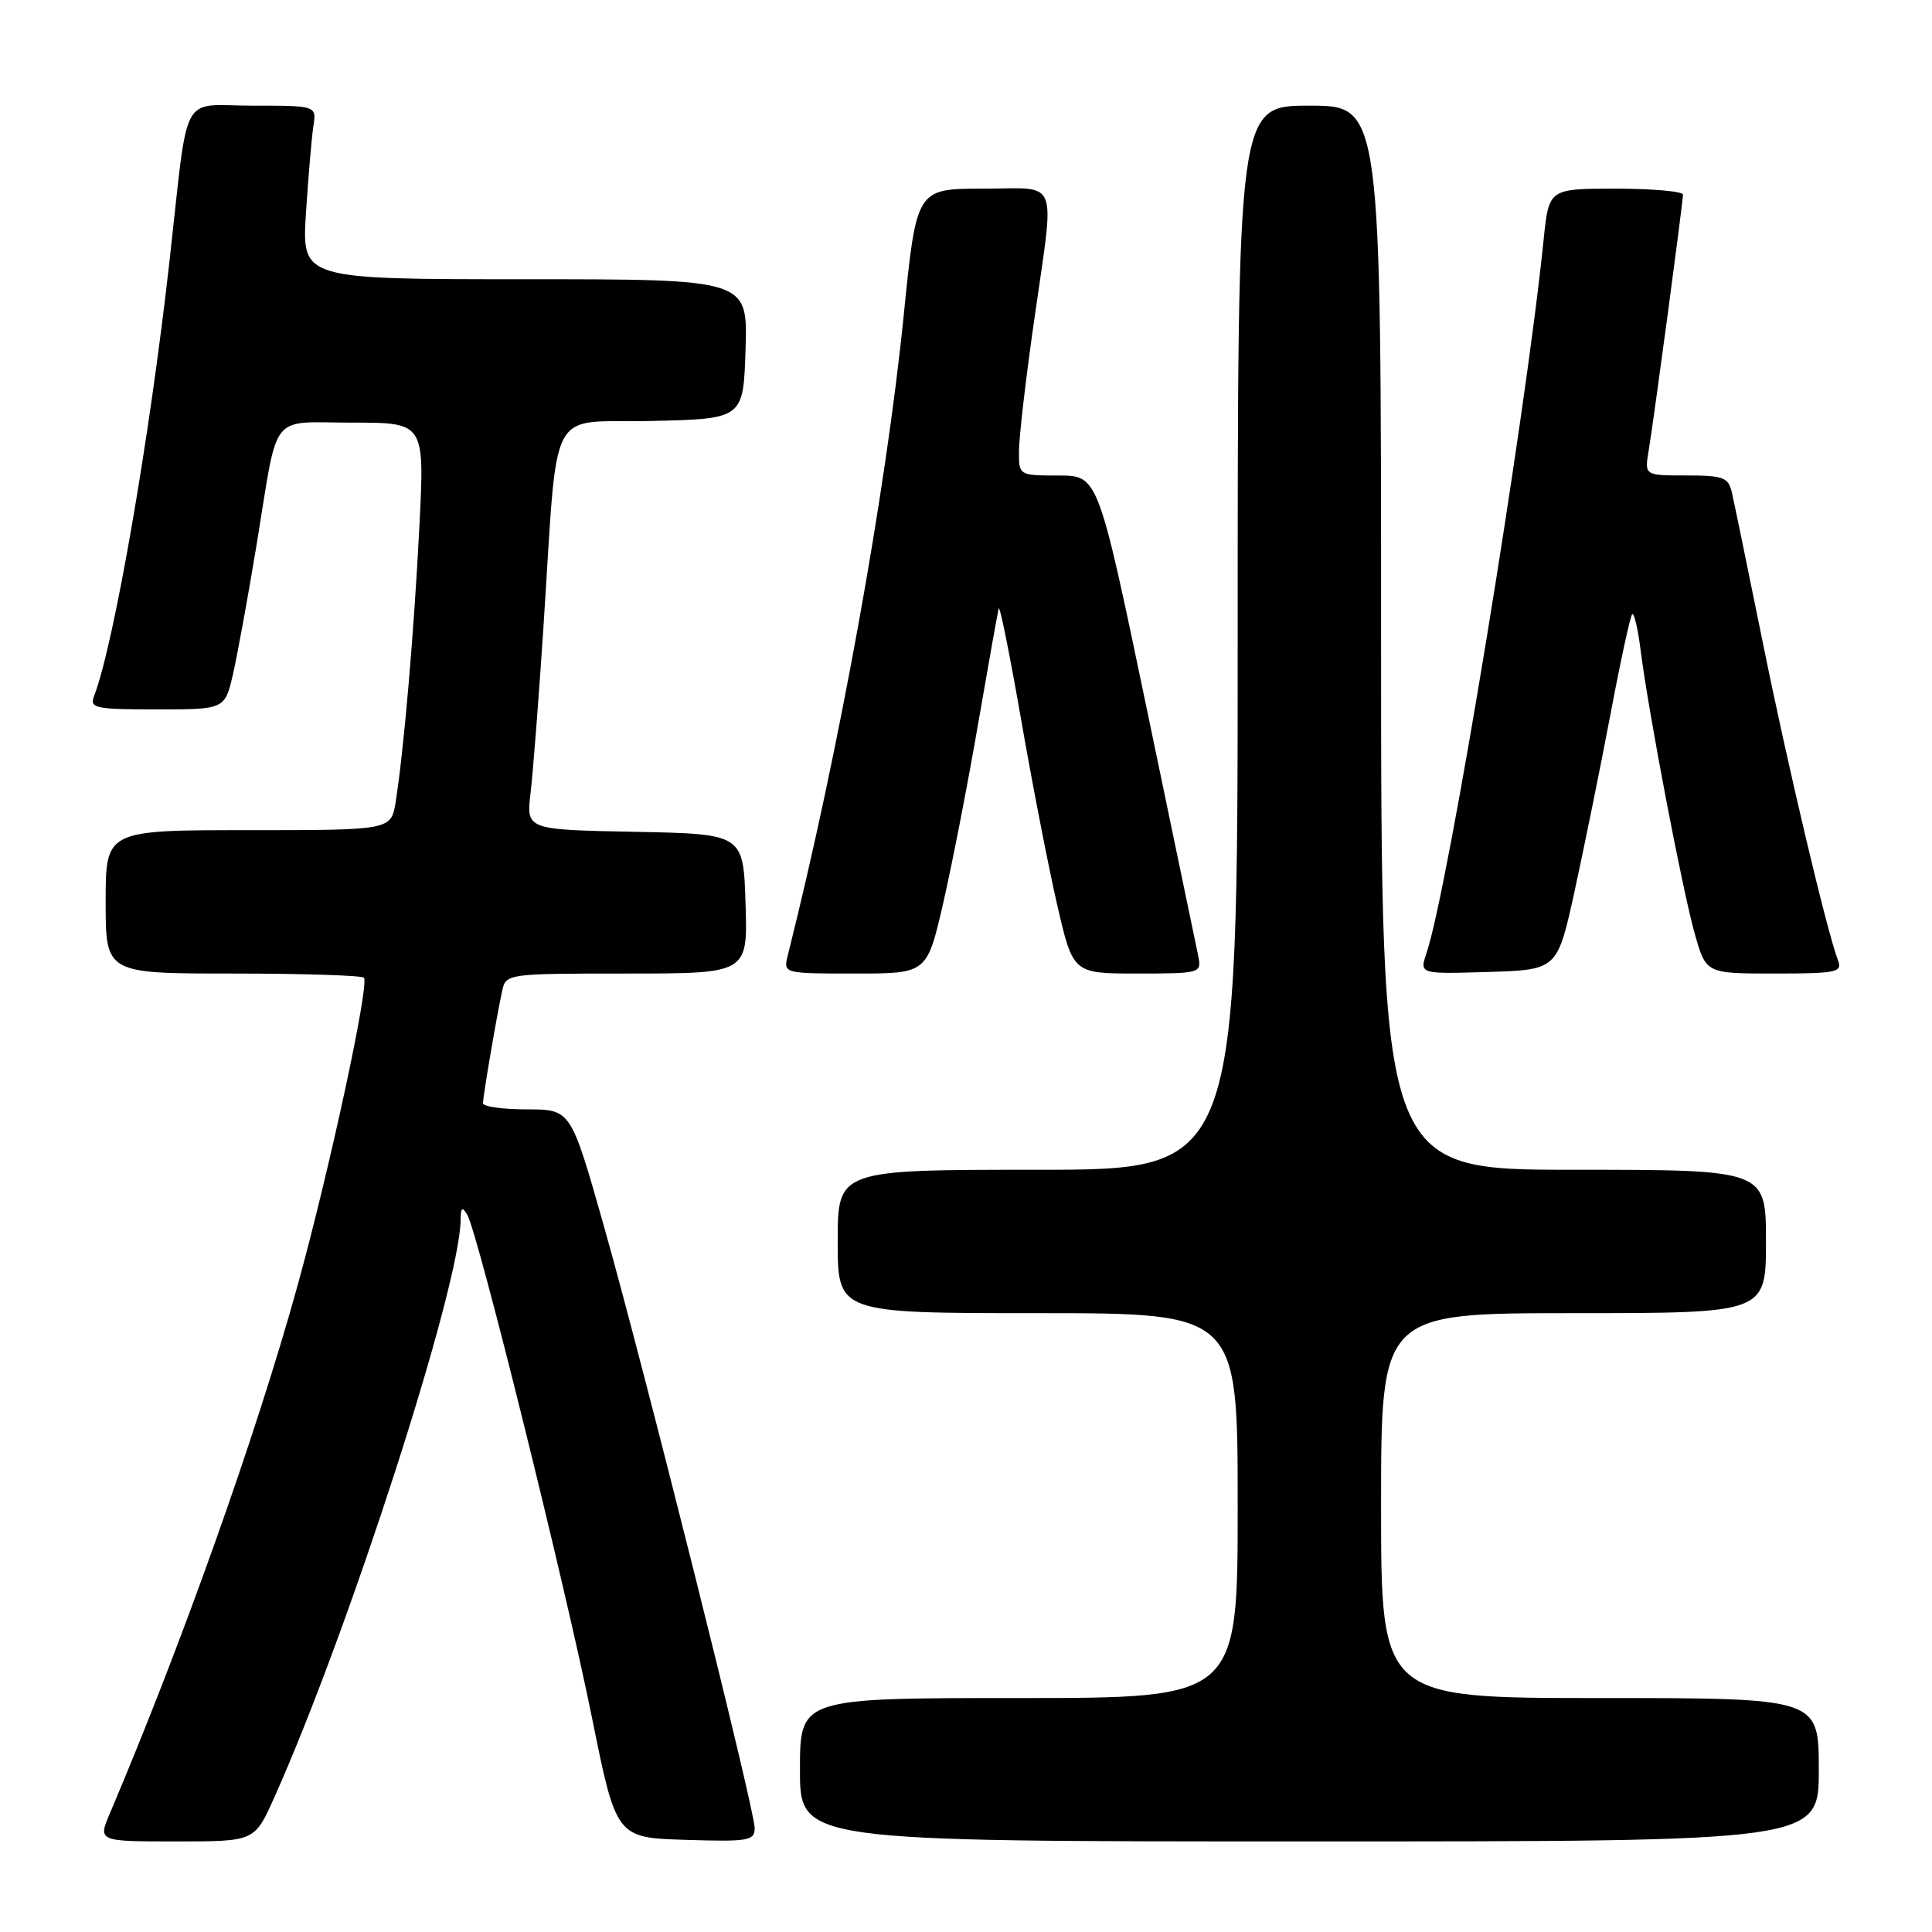 <?xml version="1.0" encoding="UTF-8" standalone="no"?>
<!DOCTYPE svg PUBLIC "-//W3C//DTD SVG 1.1//EN" "http://www.w3.org/Graphics/SVG/1.1/DTD/svg11.dtd" >
<svg xmlns="http://www.w3.org/2000/svg" xmlns:xlink="http://www.w3.org/1999/xlink" version="1.1" viewBox="0 0 256 256">
 <g >
 <path fill="currentColor"
d=" M 36.31 238.25 C 46.17 216.27 60.91 170.63 61.03 161.71 C 61.05 159.97 61.25 159.82 61.93 161.00 C 63.33 163.41 74.89 210.04 78.42 227.50 C 81.65 243.50 81.65 243.50 90.82 243.79 C 99.17 244.05 100.00 243.91 100.00 242.24 C 100.00 239.74 85.34 181.23 79.96 162.25 C 75.63 147.00 75.63 147.00 69.82 147.00 C 66.62 147.00 64.00 146.63 64.00 146.18 C 64.00 145.24 65.82 134.57 66.55 131.25 C 67.03 129.03 67.26 129.00 83.06 129.00 C 99.08 129.00 99.08 129.00 98.79 119.75 C 98.50 110.50 98.50 110.50 84.11 110.22 C 69.73 109.94 69.73 109.94 70.30 105.09 C 70.62 102.43 71.38 92.65 71.99 83.37 C 74.01 52.80 72.30 56.10 86.32 55.78 C 98.50 55.50 98.50 55.50 98.79 46.25 C 99.08 37.00 99.08 37.00 69.53 37.00 C 39.99 37.00 39.99 37.00 40.54 28.25 C 40.85 23.44 41.29 18.26 41.52 16.75 C 41.95 14.00 41.95 14.00 33.52 14.00 C 23.72 14.00 25.05 11.53 22.47 34.50 C 19.82 58.18 15.10 85.39 12.46 92.25 C 11.85 93.84 12.63 94.00 20.79 94.00 C 29.80 94.00 29.80 94.00 30.89 89.25 C 31.48 86.64 32.90 78.88 34.03 72.00 C 36.94 54.25 35.56 56.00 46.70 56.00 C 56.27 56.00 56.27 56.00 55.57 69.75 C 54.86 83.80 53.50 99.54 52.43 106.25 C 51.82 110.00 51.82 110.00 32.91 110.00 C 14.00 110.00 14.00 110.00 14.00 119.50 C 14.00 129.00 14.00 129.00 30.83 129.00 C 40.09 129.00 47.91 129.25 48.22 129.55 C 48.99 130.33 43.67 155.02 39.42 170.37 C 33.96 190.11 24.11 217.79 14.57 240.25 C 12.97 244.00 12.97 244.00 23.35 244.00 C 33.73 244.00 33.73 244.00 36.31 238.25 Z  M 241.00 234.50 C 241.00 225.00 241.00 225.00 212.00 225.00 C 183.00 225.00 183.00 225.00 183.00 199.50 C 183.00 174.00 183.00 174.00 208.50 174.00 C 234.00 174.00 234.00 174.00 234.00 164.50 C 234.00 155.00 234.00 155.00 208.50 155.00 C 183.00 155.00 183.00 155.00 183.00 84.50 C 183.00 14.00 183.00 14.00 173.50 14.00 C 164.00 14.00 164.00 14.00 164.00 84.50 C 164.00 155.00 164.00 155.00 137.50 155.00 C 111.00 155.00 111.00 155.00 111.00 164.50 C 111.00 174.00 111.00 174.00 137.50 174.00 C 164.00 174.00 164.00 174.00 164.00 199.50 C 164.00 225.00 164.00 225.00 135.00 225.00 C 106.00 225.00 106.00 225.00 106.00 234.50 C 106.00 244.00 106.00 244.00 173.50 244.00 C 241.00 244.00 241.00 244.00 241.00 234.50 Z  M 124.96 119.75 C 126.13 114.66 128.22 103.97 129.59 96.00 C 130.97 88.03 132.20 81.11 132.34 80.62 C 132.47 80.14 133.80 86.73 135.29 95.27 C 136.77 103.80 138.93 114.89 140.08 119.89 C 142.18 129.00 142.18 129.00 150.71 129.00 C 159.01 129.00 159.22 128.94 158.79 126.75 C 158.54 125.51 155.45 110.67 151.92 93.76 C 145.50 63.01 145.50 63.01 140.25 63.01 C 135.00 63.00 135.00 63.00 135.02 59.75 C 135.02 57.96 135.92 50.21 137.02 42.53 C 139.78 23.06 140.54 25.00 130.22 25.00 C 121.44 25.00 121.44 25.00 119.75 41.75 C 117.40 65.17 111.16 99.60 104.39 126.57 C 103.78 129.00 103.78 129.00 113.30 129.00 C 122.82 129.00 122.82 129.00 124.96 119.75 Z  M 208.66 118.00 C 209.92 112.22 212.05 101.73 213.39 94.68 C 214.72 87.62 216.02 81.64 216.27 81.39 C 216.53 81.14 217.03 83.31 217.40 86.22 C 218.45 94.51 222.93 117.95 224.57 123.75 C 226.06 129.00 226.06 129.00 235.13 129.00 C 243.33 129.00 244.15 128.83 243.55 127.27 C 242.08 123.43 236.88 101.47 233.55 85.00 C 231.60 75.38 229.77 66.49 229.48 65.25 C 229.02 63.25 228.35 63.00 223.44 63.00 C 217.91 63.00 217.91 63.00 218.45 59.75 C 219.16 55.49 223.00 26.82 223.00 25.79 C 223.00 25.36 219.00 25.00 214.12 25.00 C 205.23 25.00 205.23 25.00 204.54 31.75 C 202.11 55.63 191.91 117.73 189.02 126.29 C 188.08 129.07 188.08 129.07 197.22 128.79 C 206.36 128.50 206.36 128.50 208.66 118.00 Z "/>
</g>
</svg>